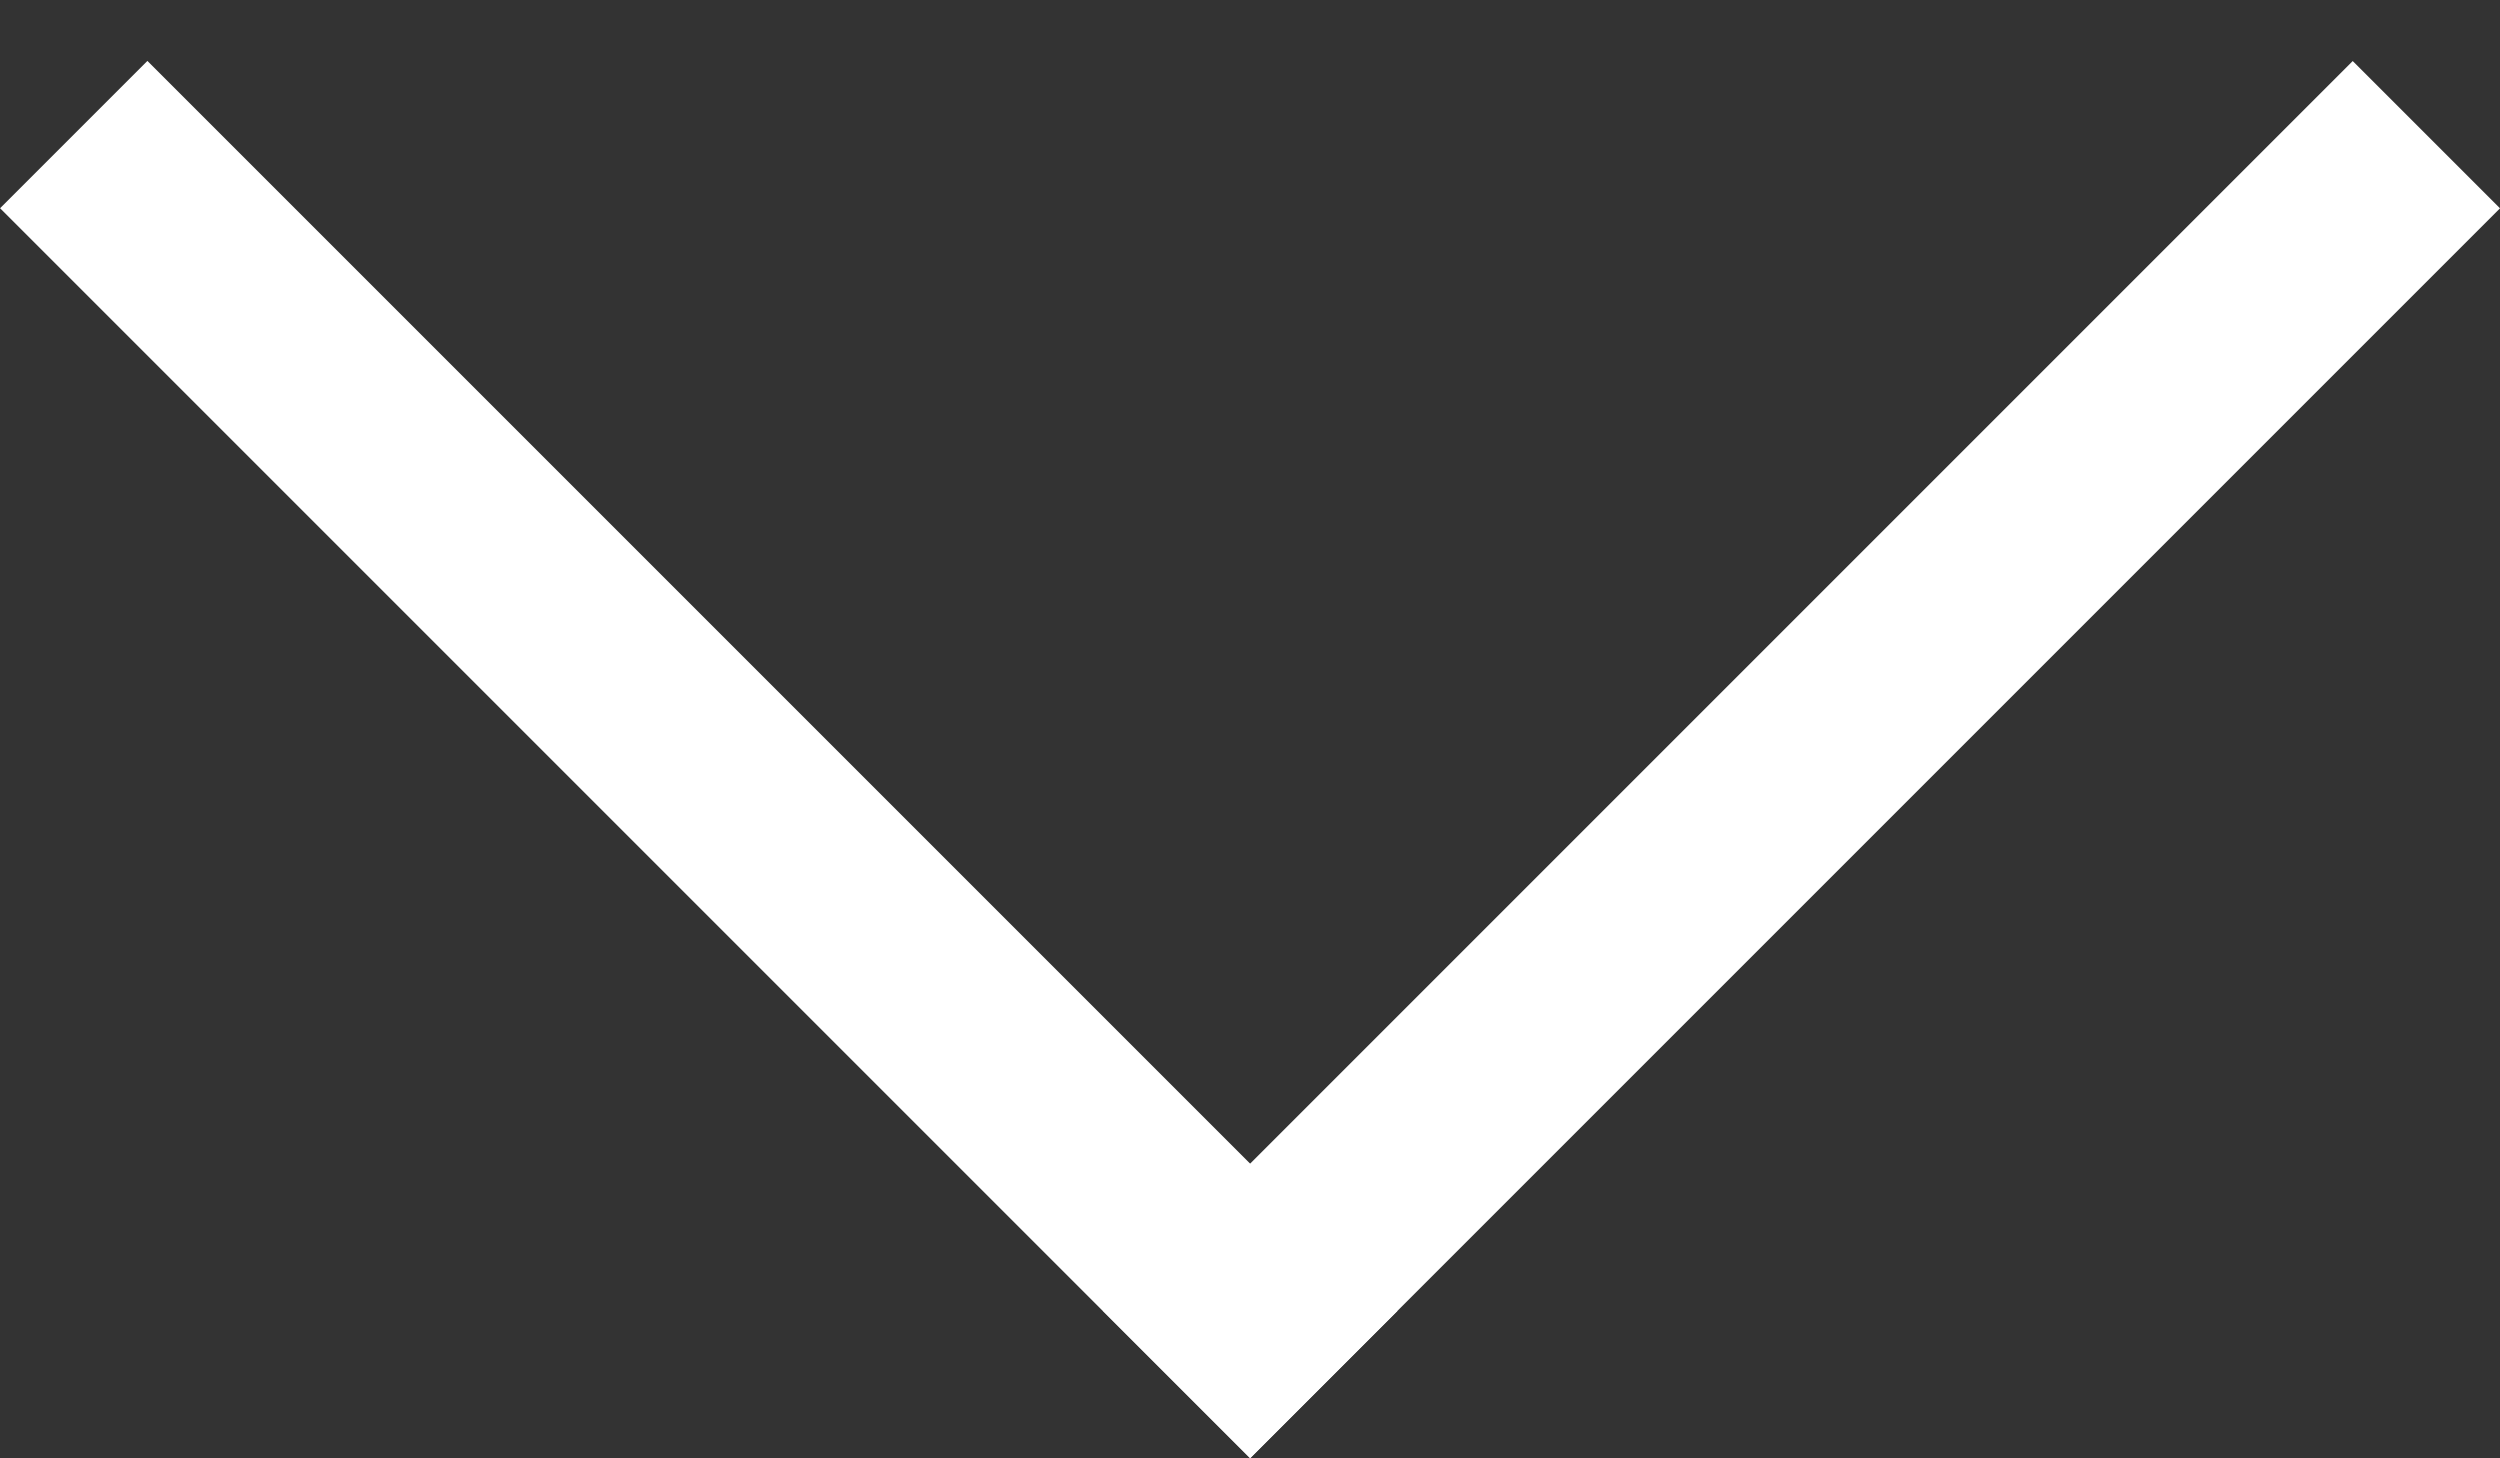 <svg width="12" height="7" viewBox="0 0 12 7" fill="none" xmlns="http://www.w3.org/2000/svg">
<rect x="0" y="0" width="12" height="7" fill="#333333" stroke="none"/>
<line x1="0.354" y1="0.646" x2="6.354" y2="6.646" stroke="#FFFFFF"/>
<line y1="-0.5" x2="8.485" y2="-0.5" transform="matrix(-0.707 0.707 0.707 0.707 12 1)" stroke="#FFFFFF"/>
</svg>
